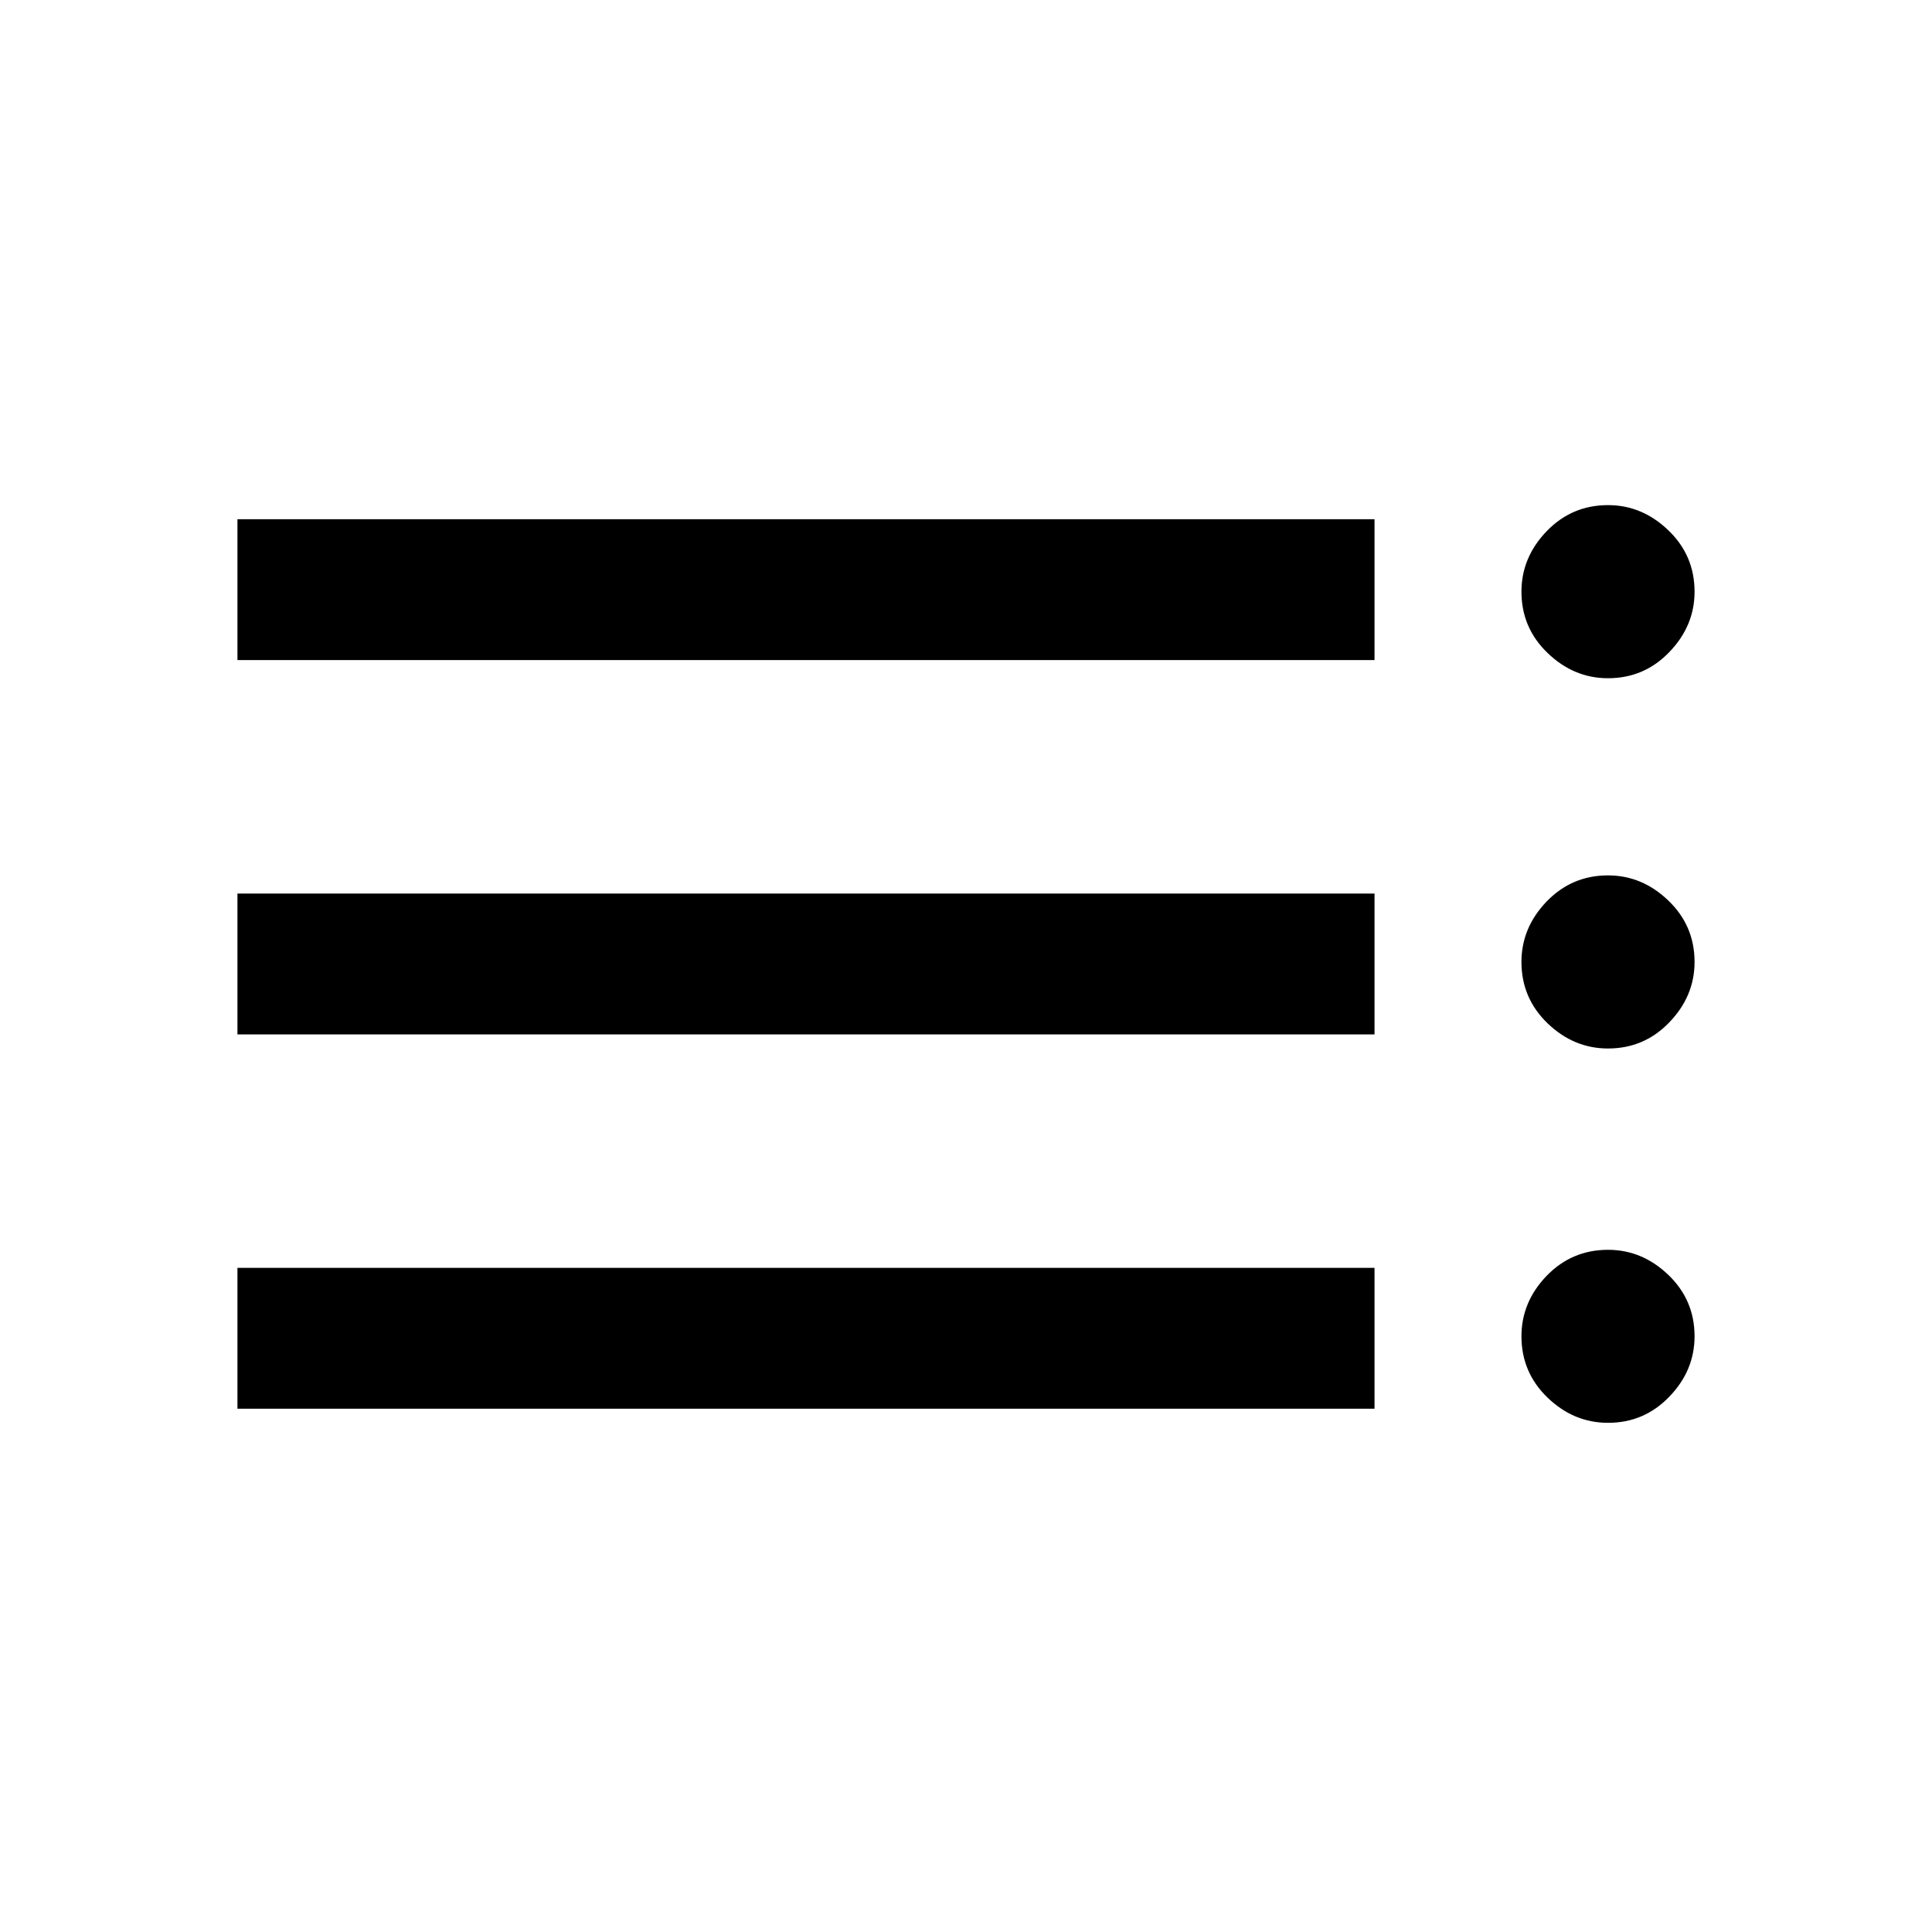 <svg xmlns="http://www.w3.org/2000/svg" height="20" width="20"><path d="M2.458 6.833V5.375H14.229V6.833ZM2.458 10.708V9.25H14.229V10.708ZM2.458 14.583V13.125H14.229V14.583ZM16.646 14.729Q16.292 14.729 16.021 14.469Q15.75 14.208 15.75 13.833Q15.75 13.479 16.01 13.208Q16.271 12.938 16.646 12.938Q17 12.938 17.271 13.198Q17.542 13.458 17.542 13.833Q17.542 14.188 17.281 14.458Q17.021 14.729 16.646 14.729ZM16.646 7.021Q16.292 7.021 16.021 6.76Q15.75 6.5 15.75 6.125Q15.75 5.771 16.01 5.5Q16.271 5.229 16.646 5.229Q17 5.229 17.271 5.49Q17.542 5.75 17.542 6.125Q17.542 6.479 17.281 6.75Q17.021 7.021 16.646 7.021ZM16.646 10.854Q16.292 10.854 16.021 10.594Q15.75 10.333 15.75 9.958Q15.75 9.604 16.01 9.333Q16.271 9.062 16.646 9.062Q17 9.062 17.271 9.323Q17.542 9.583 17.542 9.958Q17.542 10.312 17.281 10.583Q17.021 10.854 16.646 10.854Z"/></svg>